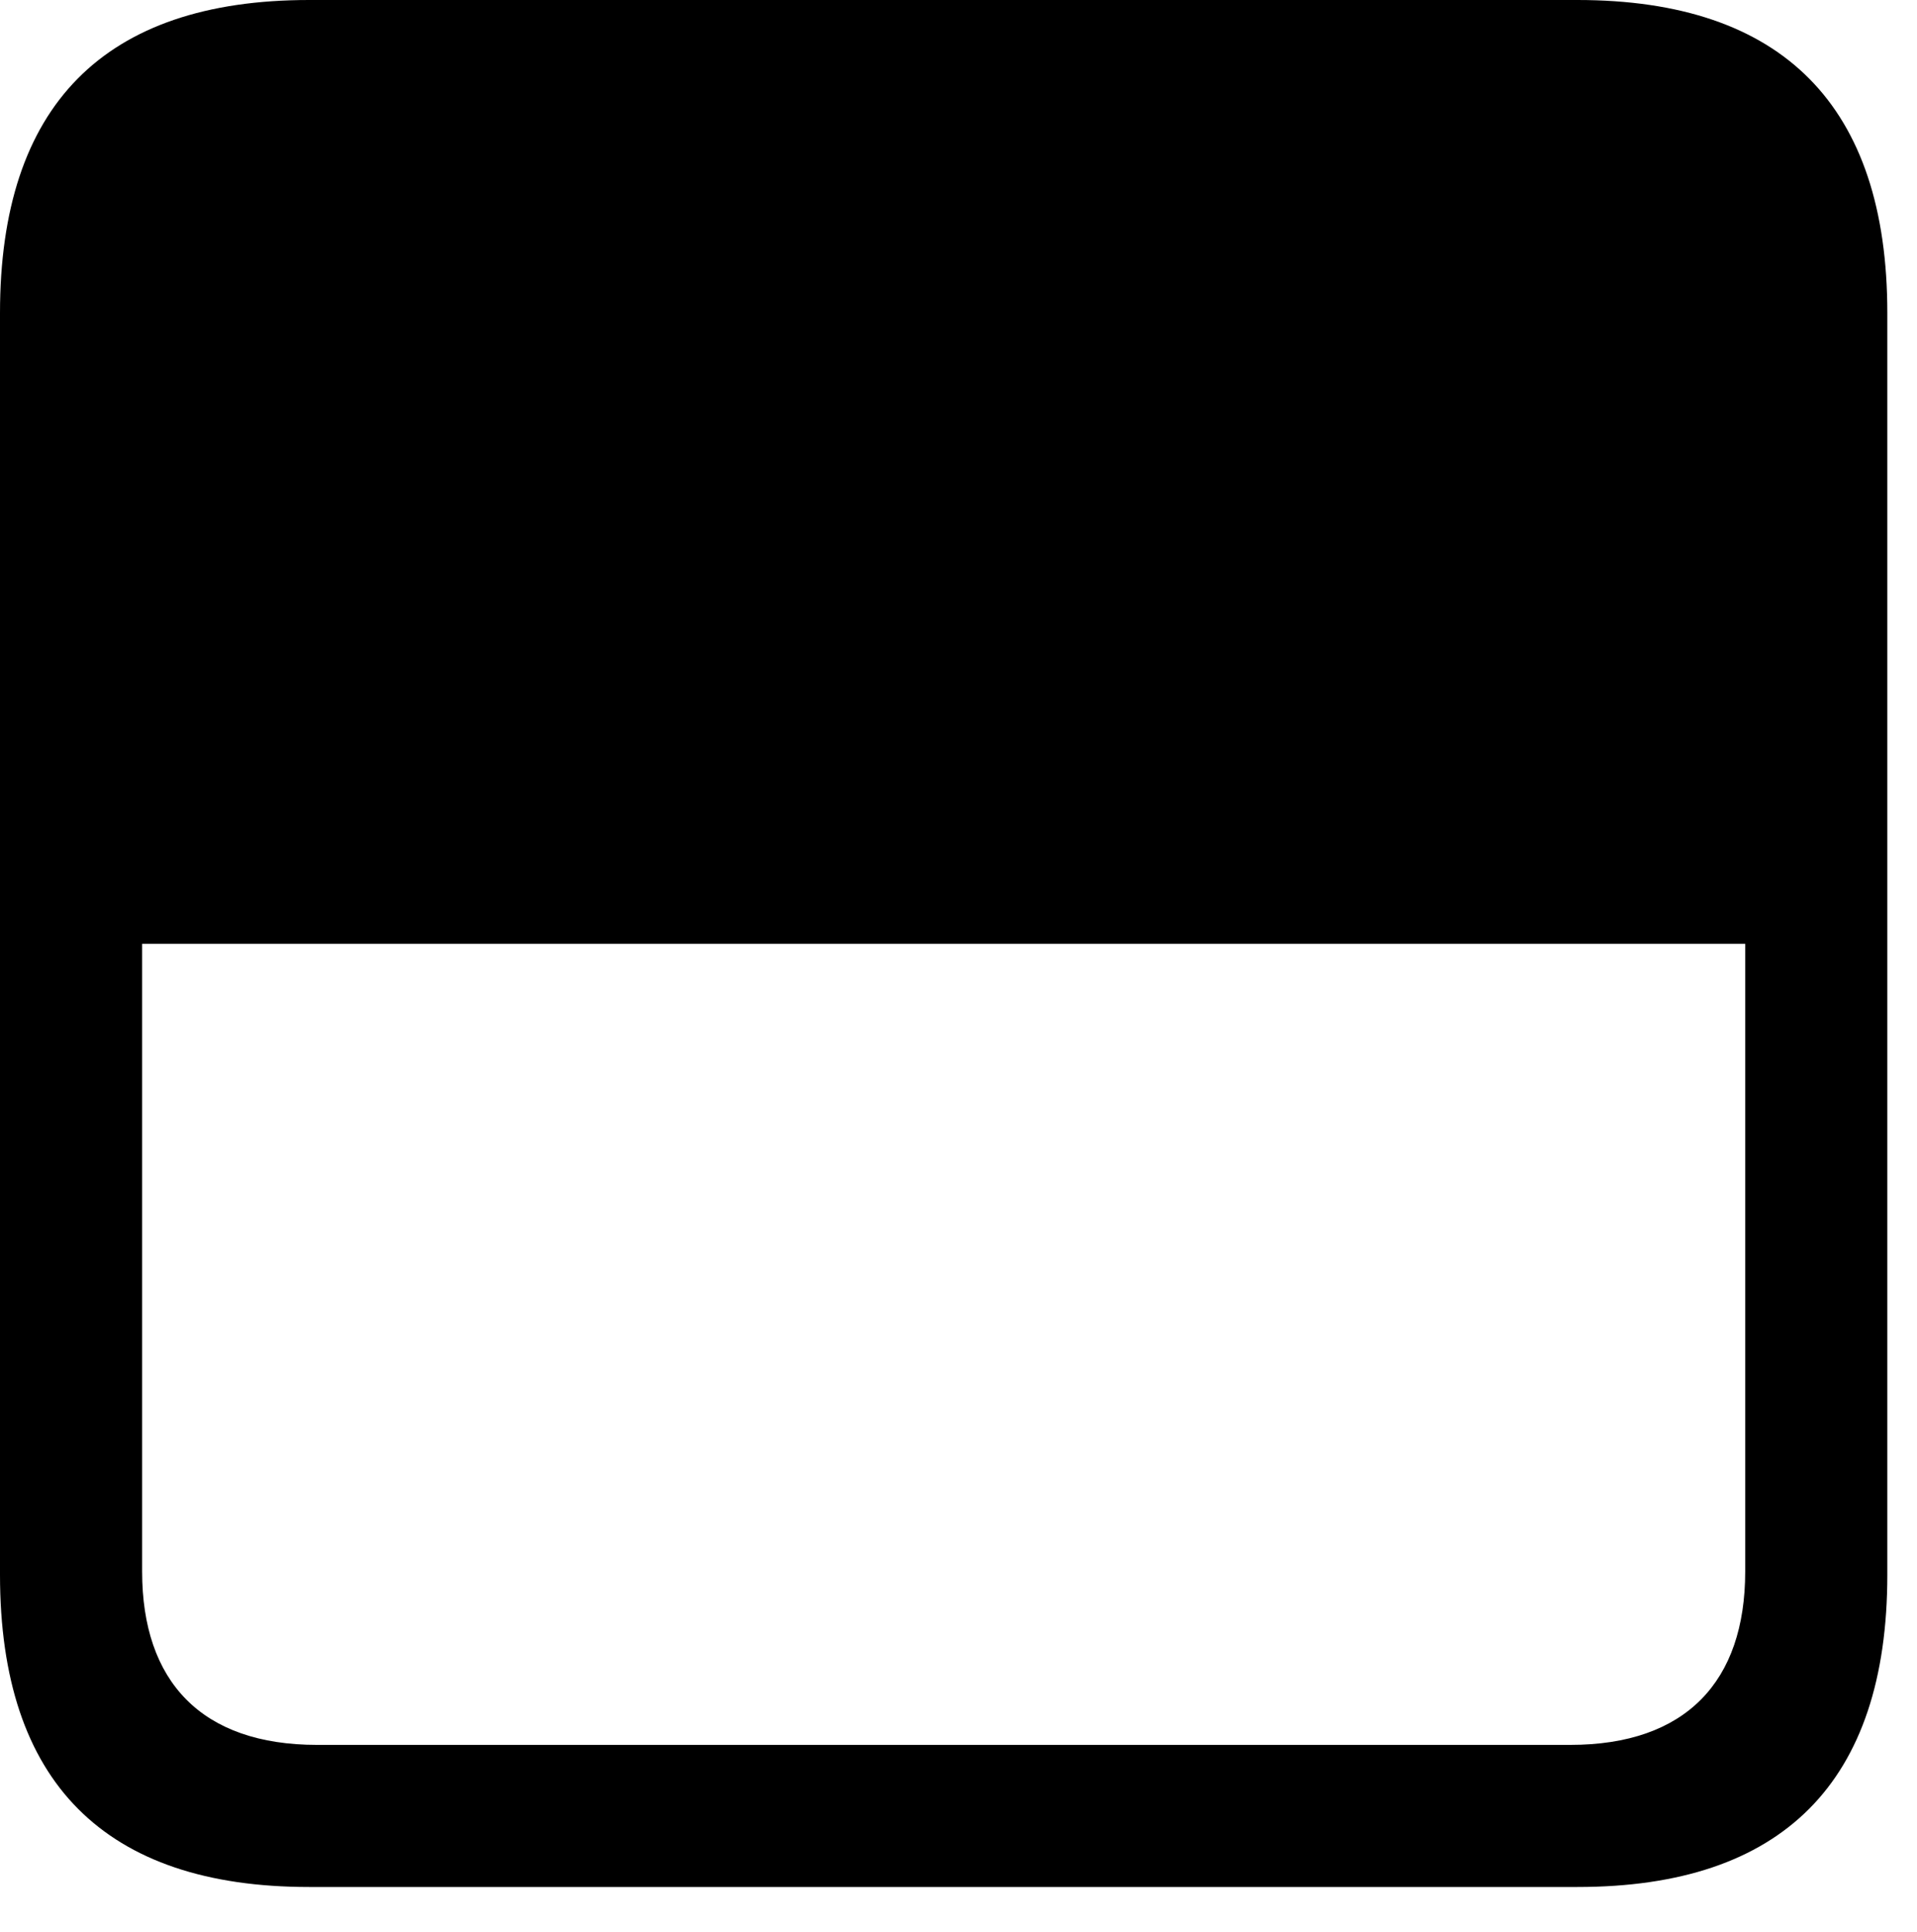 <svg version="1.1" xmlns="http://www.w3.org/2000/svg" xmlns:xlink="http://www.w3.org/1999/xlink" width="23.32" height="23.506" viewBox="0 0 23.32 23.506">
 <g>
  <rect height="23.506" opacity="0" width="23.32" x="0" y="0"/>
  <path d="M0 19.16C0 21.689 1.279 22.959 3.76 22.959L19.189 22.959C21.68 22.959 22.959 21.689 22.959 19.16L22.959 3.809C22.959 1.289 21.689 0 19.189 0L3.76 0C1.26 0 0 1.289 0 3.809ZM1.729 19.121L1.729 11.484L21.23 11.484L21.23 19.121C21.23 20.459 20.508 21.23 19.102 21.23L3.857 21.23C2.451 21.23 1.729 20.459 1.729 19.121Z" fill="currentColor"/>
 </g>
</svg>
